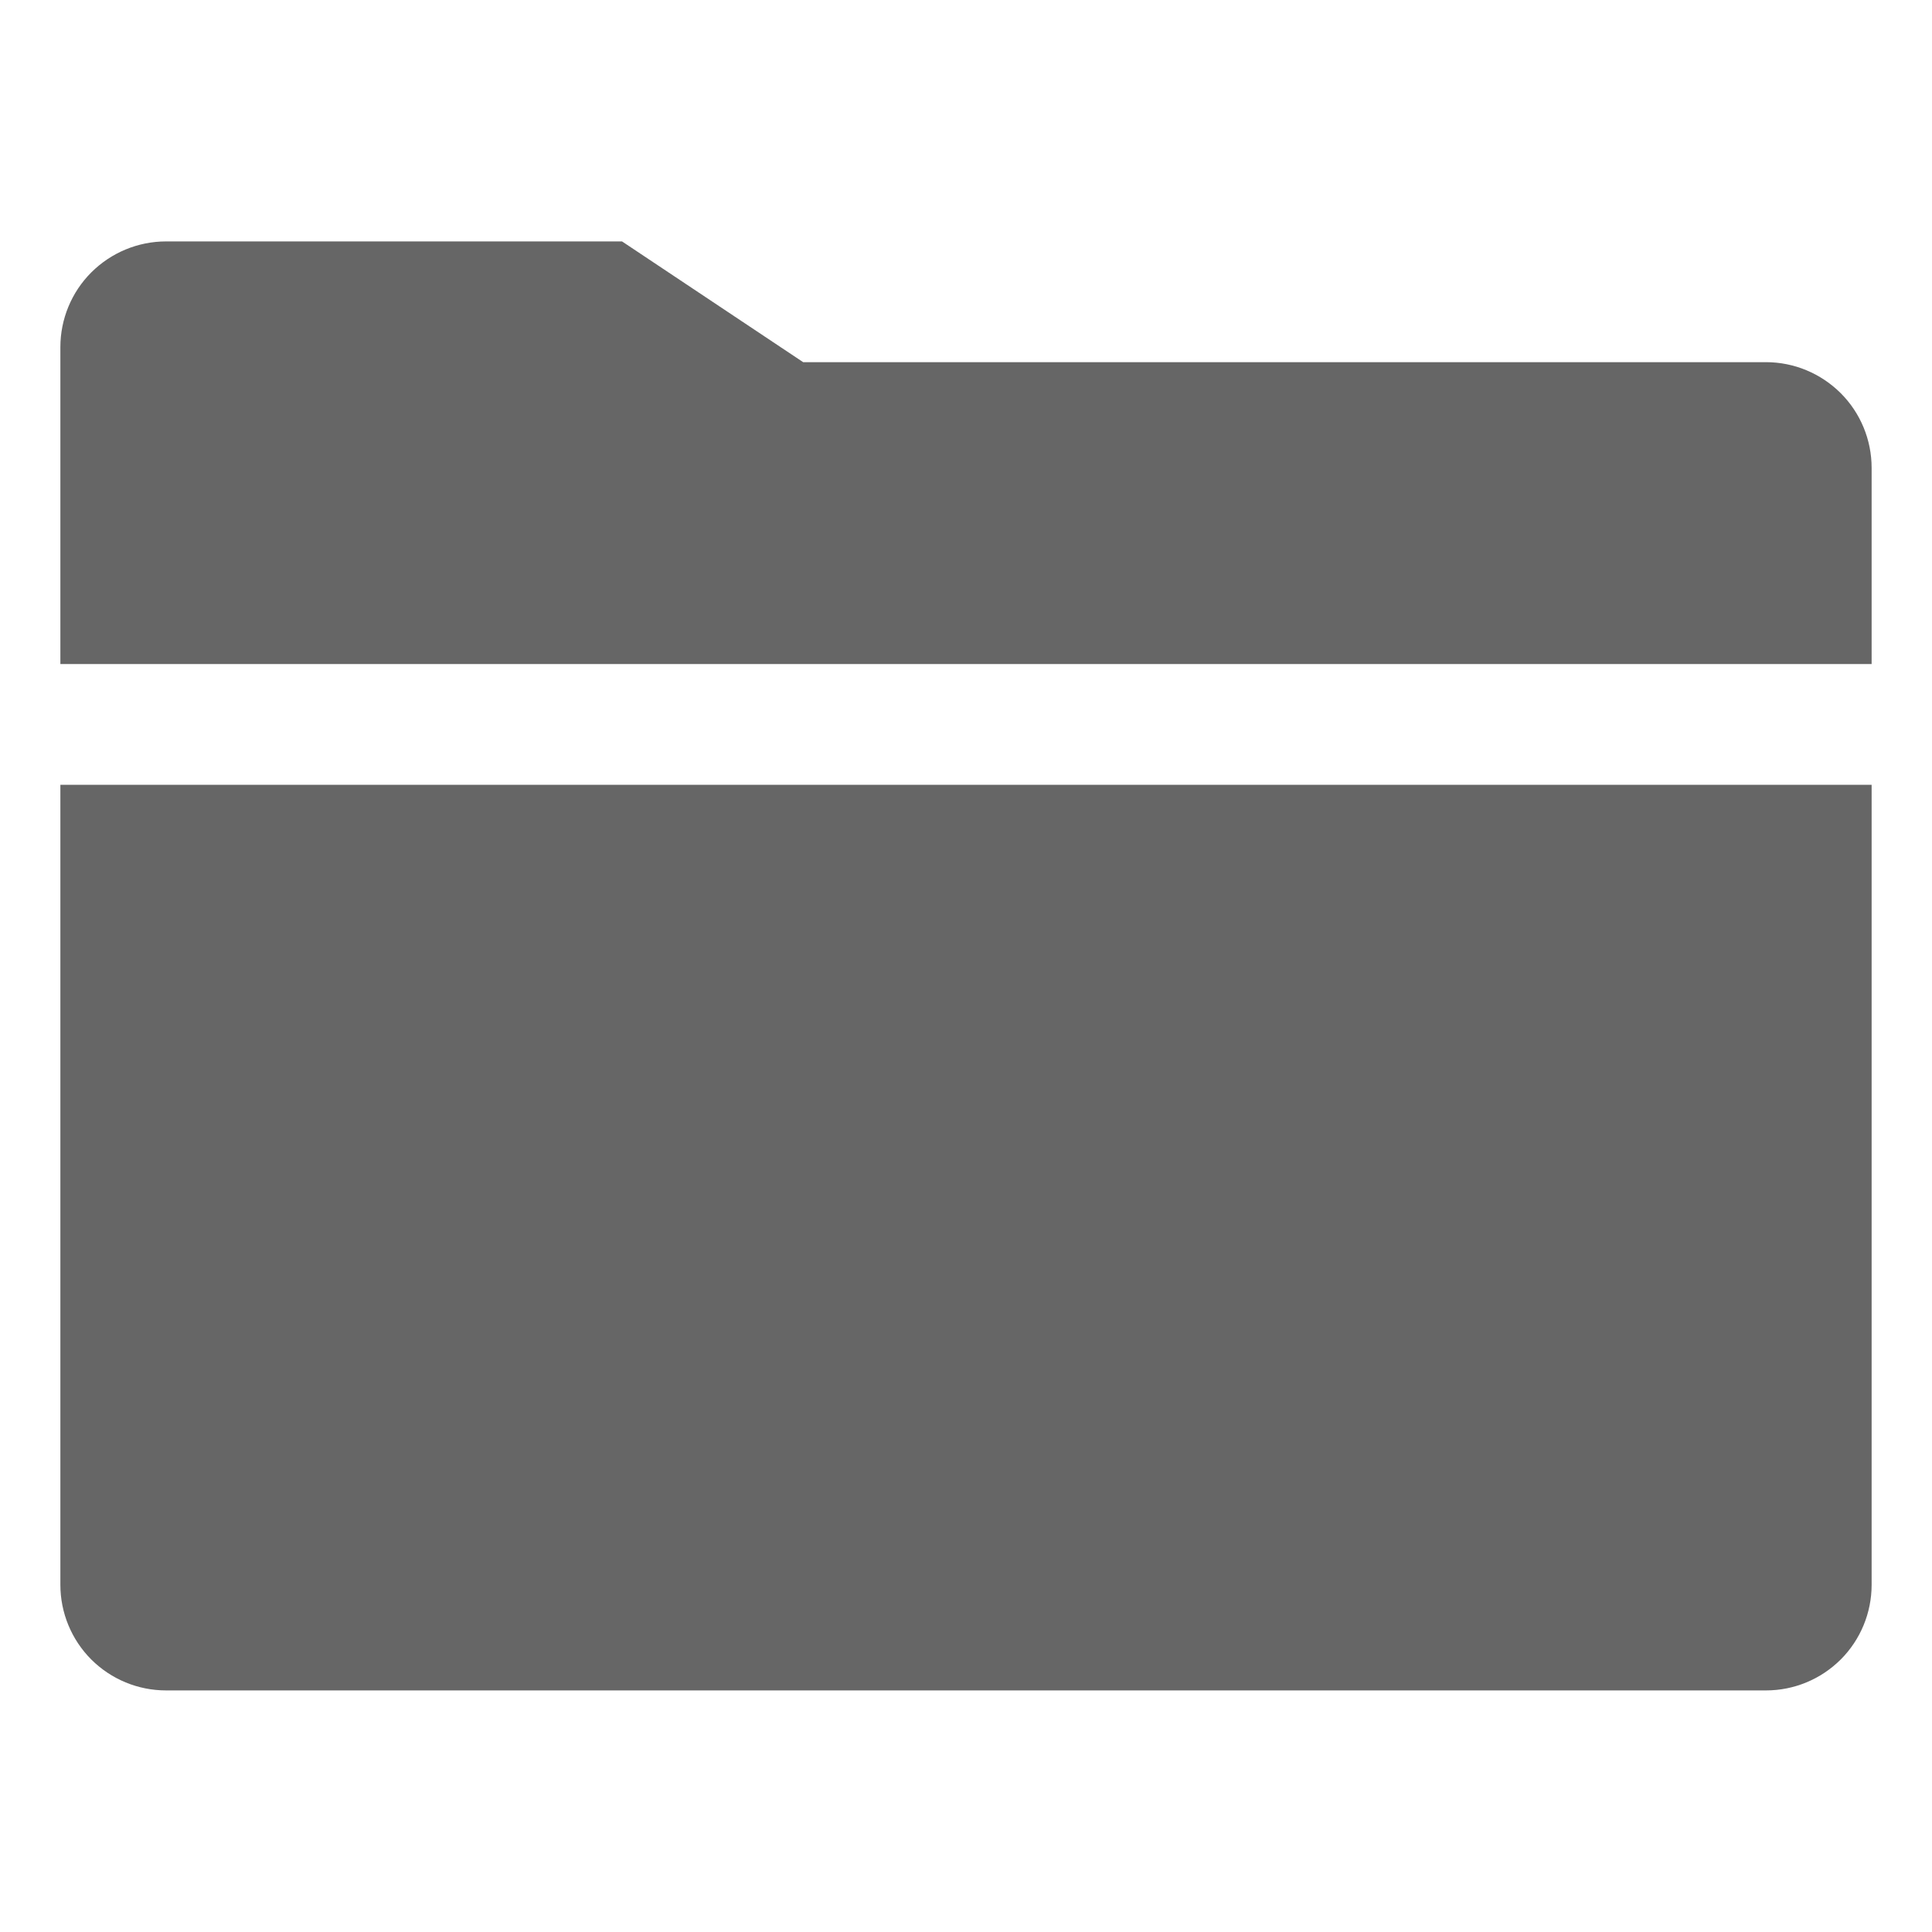 <svg width="24" height="24" viewBox="0 0 24 24" fill="none" xmlns="http://www.w3.org/2000/svg">
<path d="M0.75 19.687C0.75 20.035 0.888 20.369 1.134 20.615C1.381 20.861 1.714 20.999 2.063 20.999H21.938C22.286 20.999 22.619 20.861 22.866 20.615C23.112 20.369 23.25 20.035 23.25 19.687V9.749H0.75V19.687ZM23.25 5.812C23.25 5.464 23.112 5.13 22.866 4.884C22.619 4.638 22.286 4.499 21.938 4.499H9.977L7.727 2.999H2.063C1.714 2.999 1.381 3.138 1.134 3.384C0.888 3.63 0.75 3.964 0.75 4.312V8.249H23.25V5.812Z" fill="#666666"/>
</svg>
